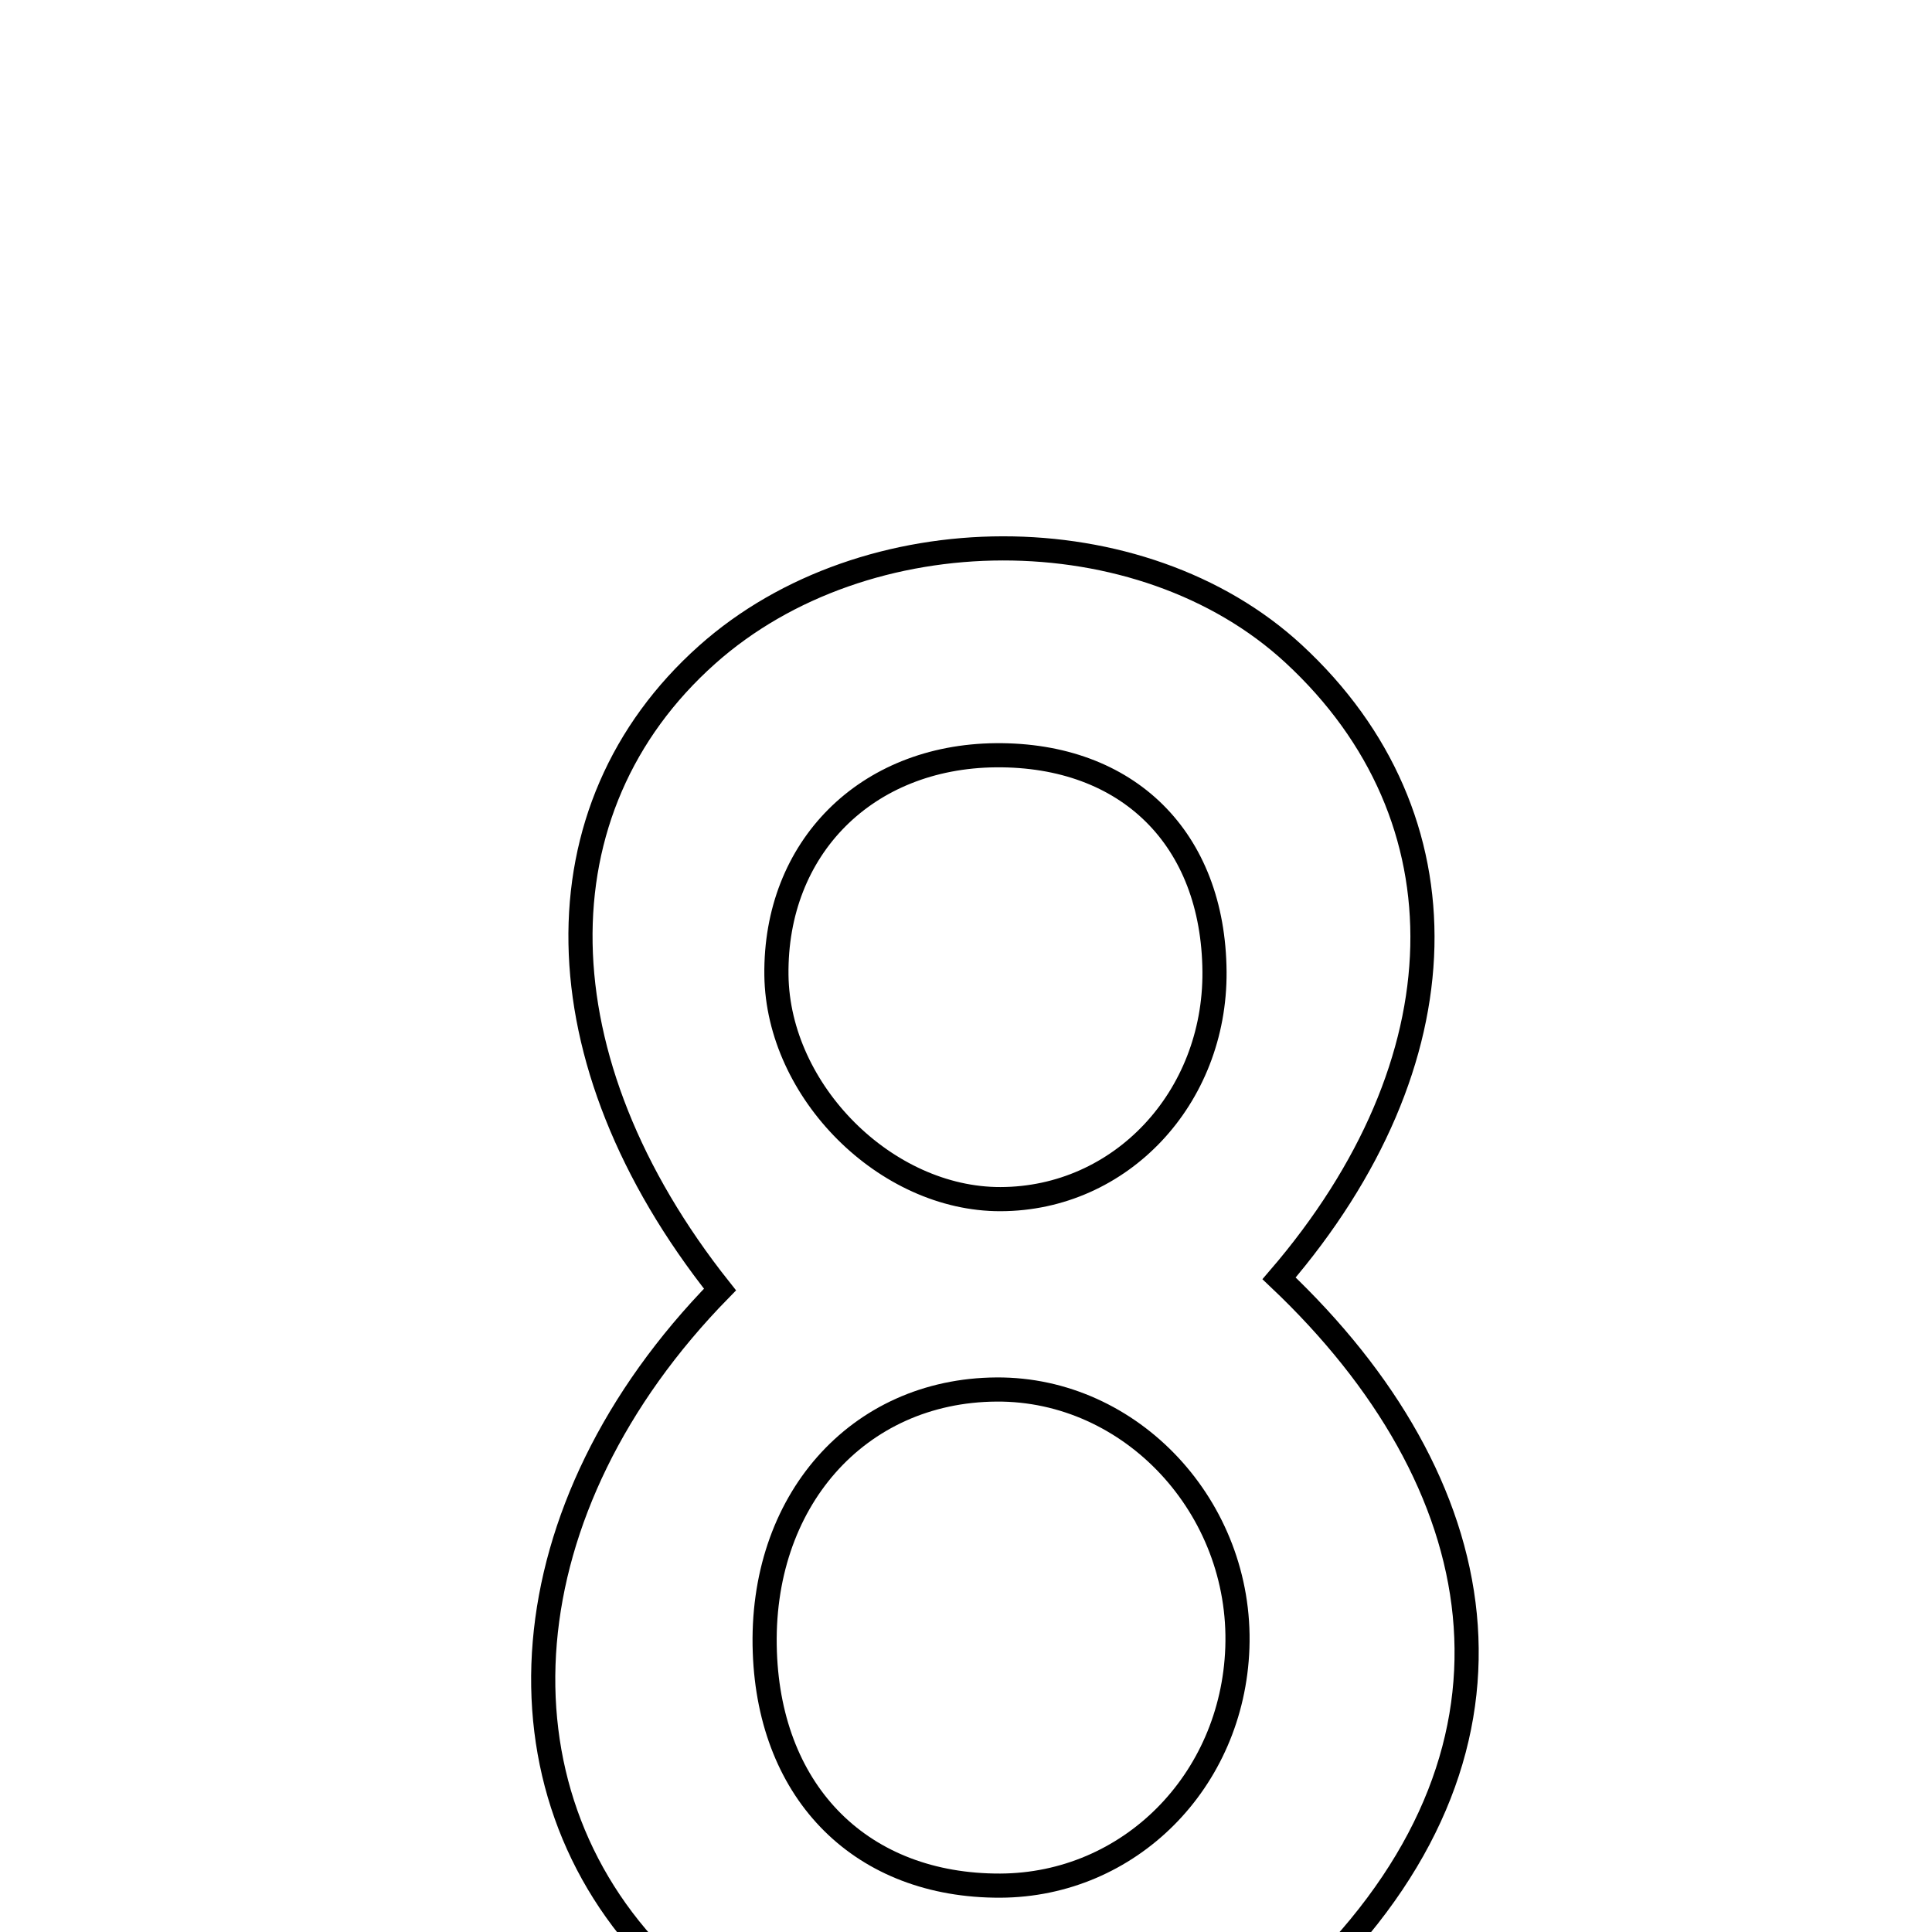 <svg xmlns="http://www.w3.org/2000/svg" viewBox="0.0 0.0 24.0 24.0" height="200px" width="200px"><path fill="none" stroke="black" stroke-width=".3" stroke-opacity="1.0"  filling="0" d="M16.071 8.123 C18.268 10.155 18.196 13.197 15.889 15.88 C18.558 18.406 19.2 21.64 16.407 24.473 C14.3 26.61 10.285 26.47 8.196 24.376 C6.041 22.214 6.292 18.727 8.944 16.019 C6.677 13.164 6.645 10.041 8.783 8.134 C10.754 6.376 14.176 6.371 16.071 8.123"></path>
<path fill="none" stroke="black" stroke-width=".3" stroke-opacity="1.0"  filling="0" d="M12.37 9.382 C14.012 9.368 15.074 10.419 15.087 12.071 C15.098 13.641 13.921 14.893 12.429 14.896 C11.005 14.9 9.664 13.56 9.645 12.115 C9.625 10.533 10.758 9.397 12.37 9.382"></path>
<path fill="none" stroke="black" stroke-width=".3" stroke-opacity="1.0"  filling="0" d="M12.379 17.261 C14.054 17.25 15.433 18.728 15.371 20.47 C15.312 22.129 14.028 23.417 12.426 23.424 C10.714 23.43 9.564 22.291 9.501 20.524 C9.433 18.653 10.652 17.272 12.379 17.261"></path></svg>